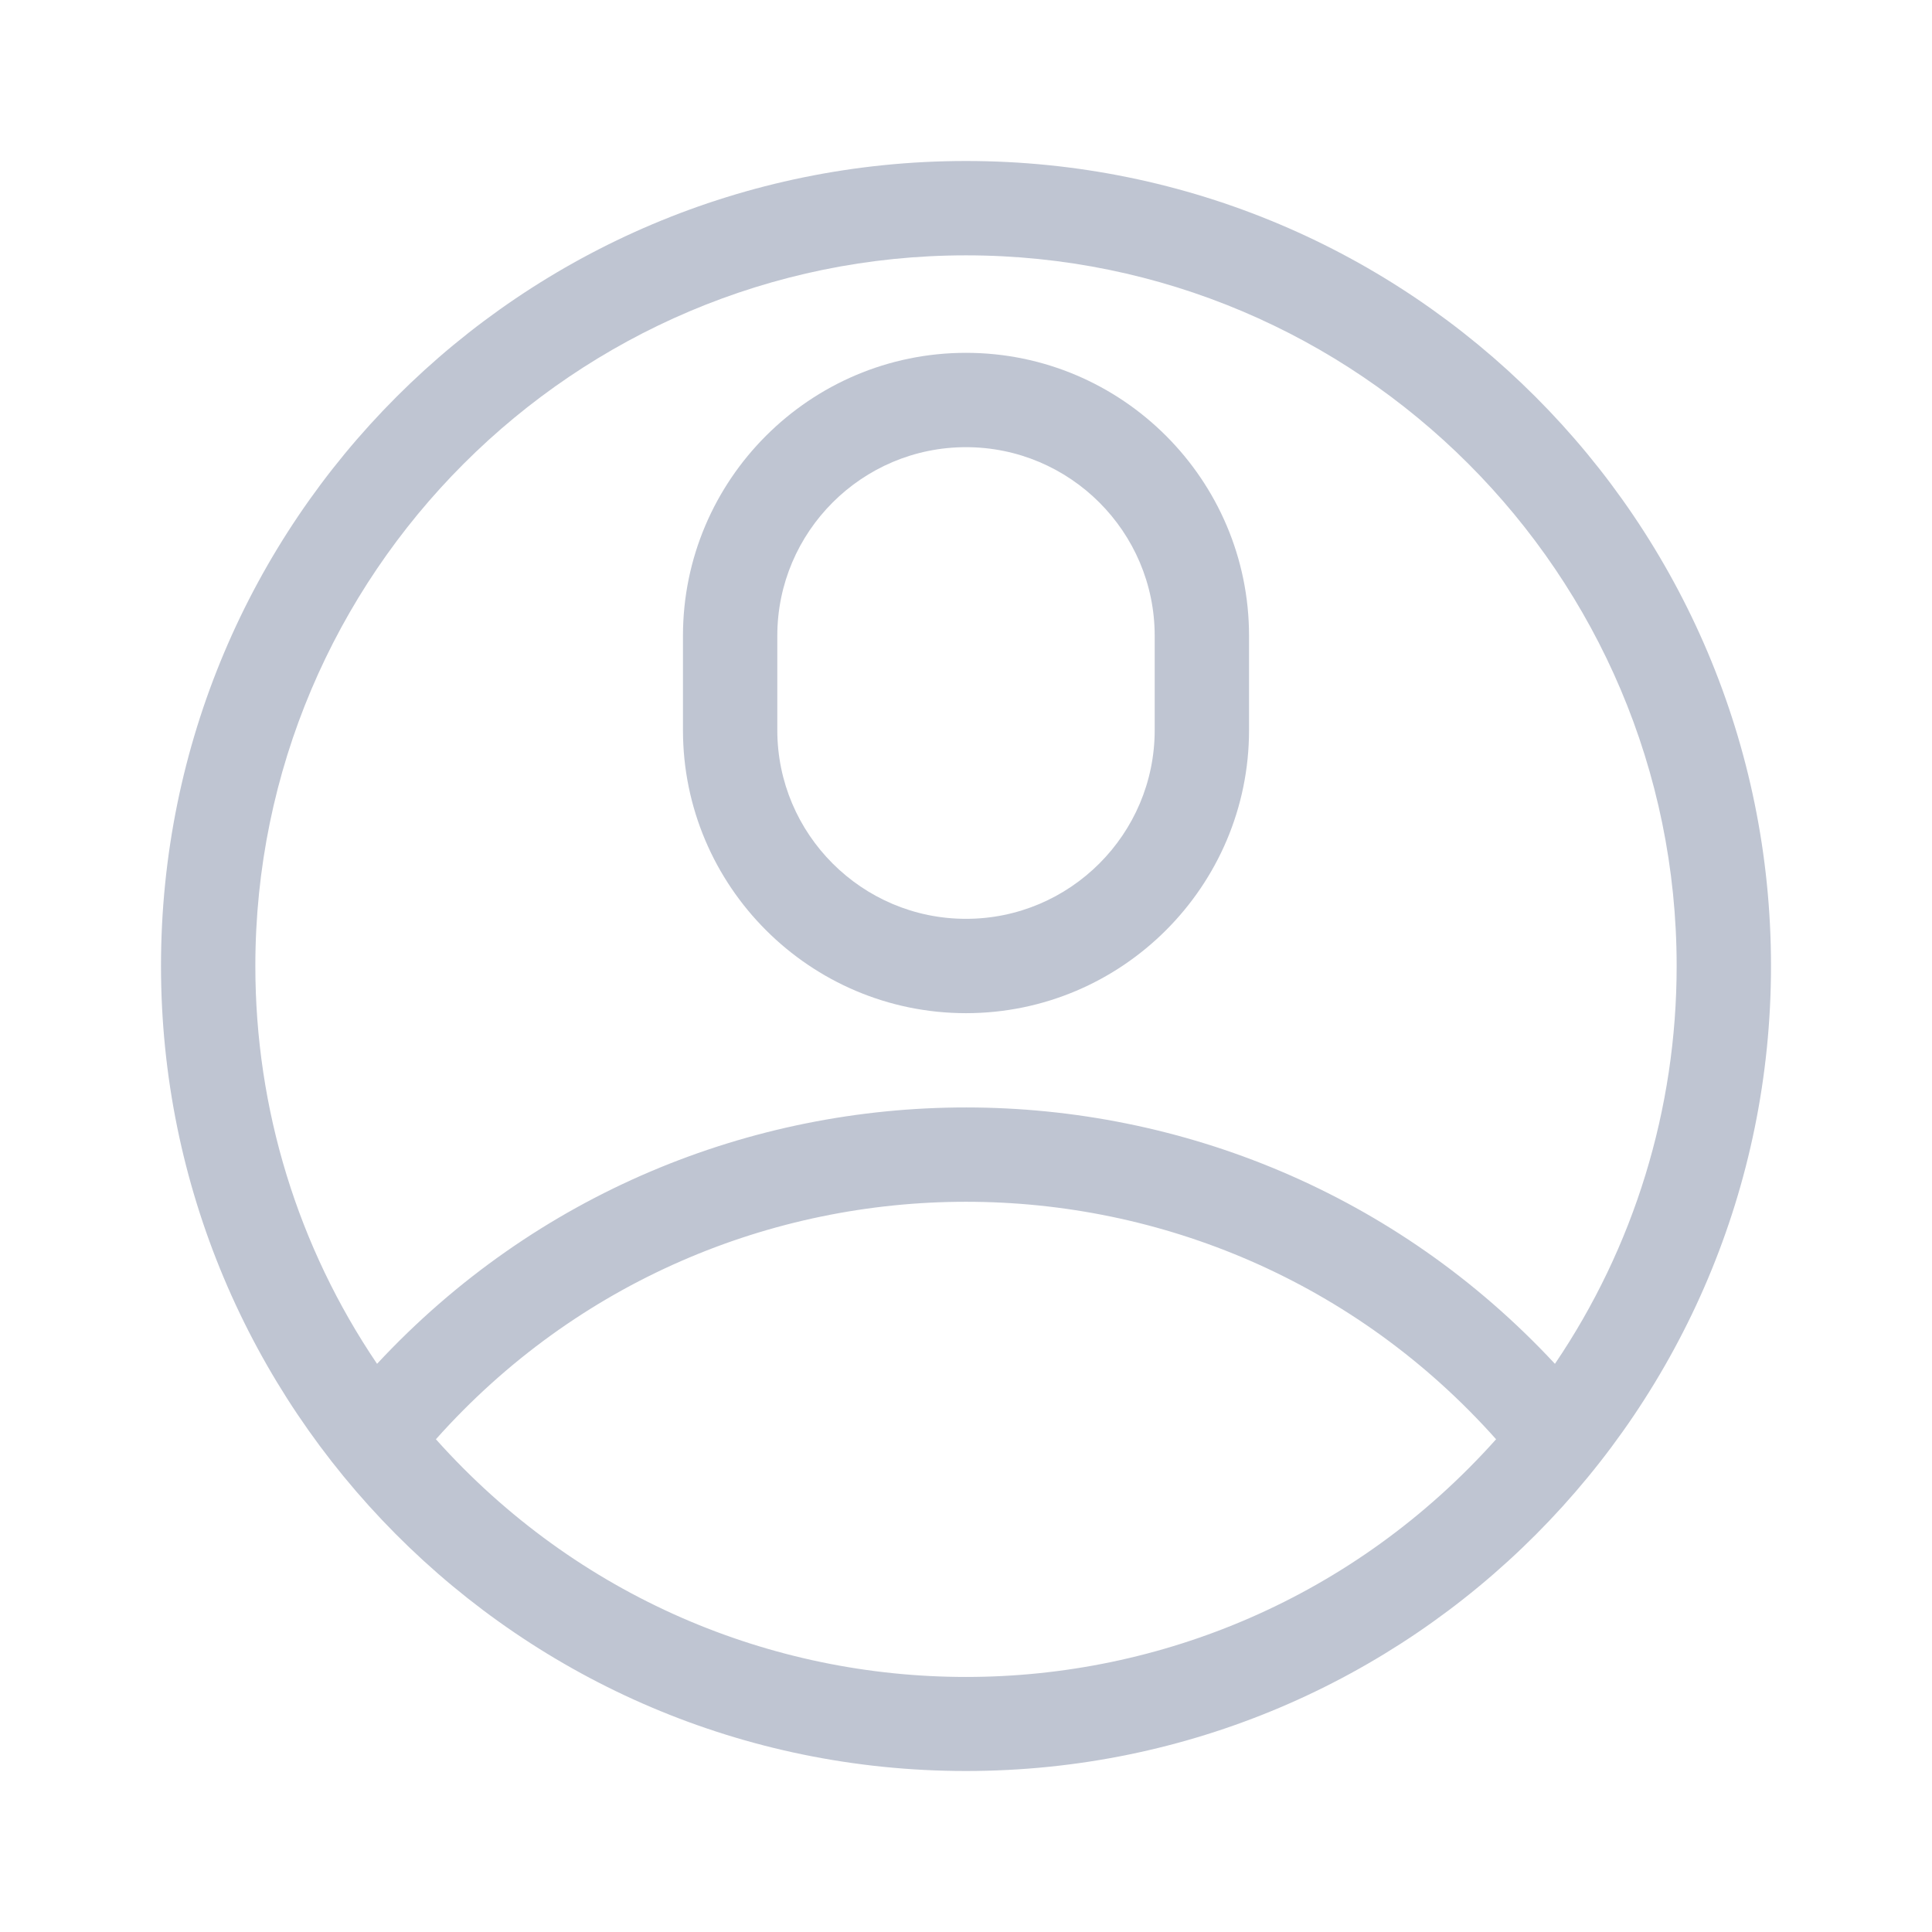 <svg xmlns="http://www.w3.org/2000/svg" width="24" height="24" viewBox="0 0 24 24">
    <g fill="#BFC5D2" fill-rule="evenodd">
        <path d="M20 10c0-5.527-4.473-10-10-10S0 4.473 0 10c0 5.478 4.435 10 10 10 5.542 0 10-4.497 10-10zM10 1.172c4.868 0 8.828 3.96 8.828 8.828 0 1.78-.53 3.492-1.512 4.942-3.944-4.243-10.681-4.25-14.632 0-.982-1.45-1.512-3.161-1.512-4.942 0-4.868 3.96-8.828 8.828-8.828zM3.415 15.879c3.506-3.934 9.665-3.933 13.17 0-3.518 3.936-9.65 3.938-13.17 0z" transform="translate(2 2)"/>
        <path d="M10 10.586c1.938 0 3.516-1.577 3.516-3.516V5.898c0-1.938-1.578-3.515-3.516-3.515S6.484 3.96 6.484 5.898V7.07c0 1.939 1.578 3.516 3.516 3.516zM7.656 5.898c0-1.292 1.052-2.343 2.344-2.343 1.292 0 2.344 1.051 2.344 2.343V7.07c0 1.293-1.052 2.344-2.344 2.344-1.292 0-2.344-1.051-2.344-2.344V5.898z" transform="translate(2 2)"/>
    </g>
</svg>
